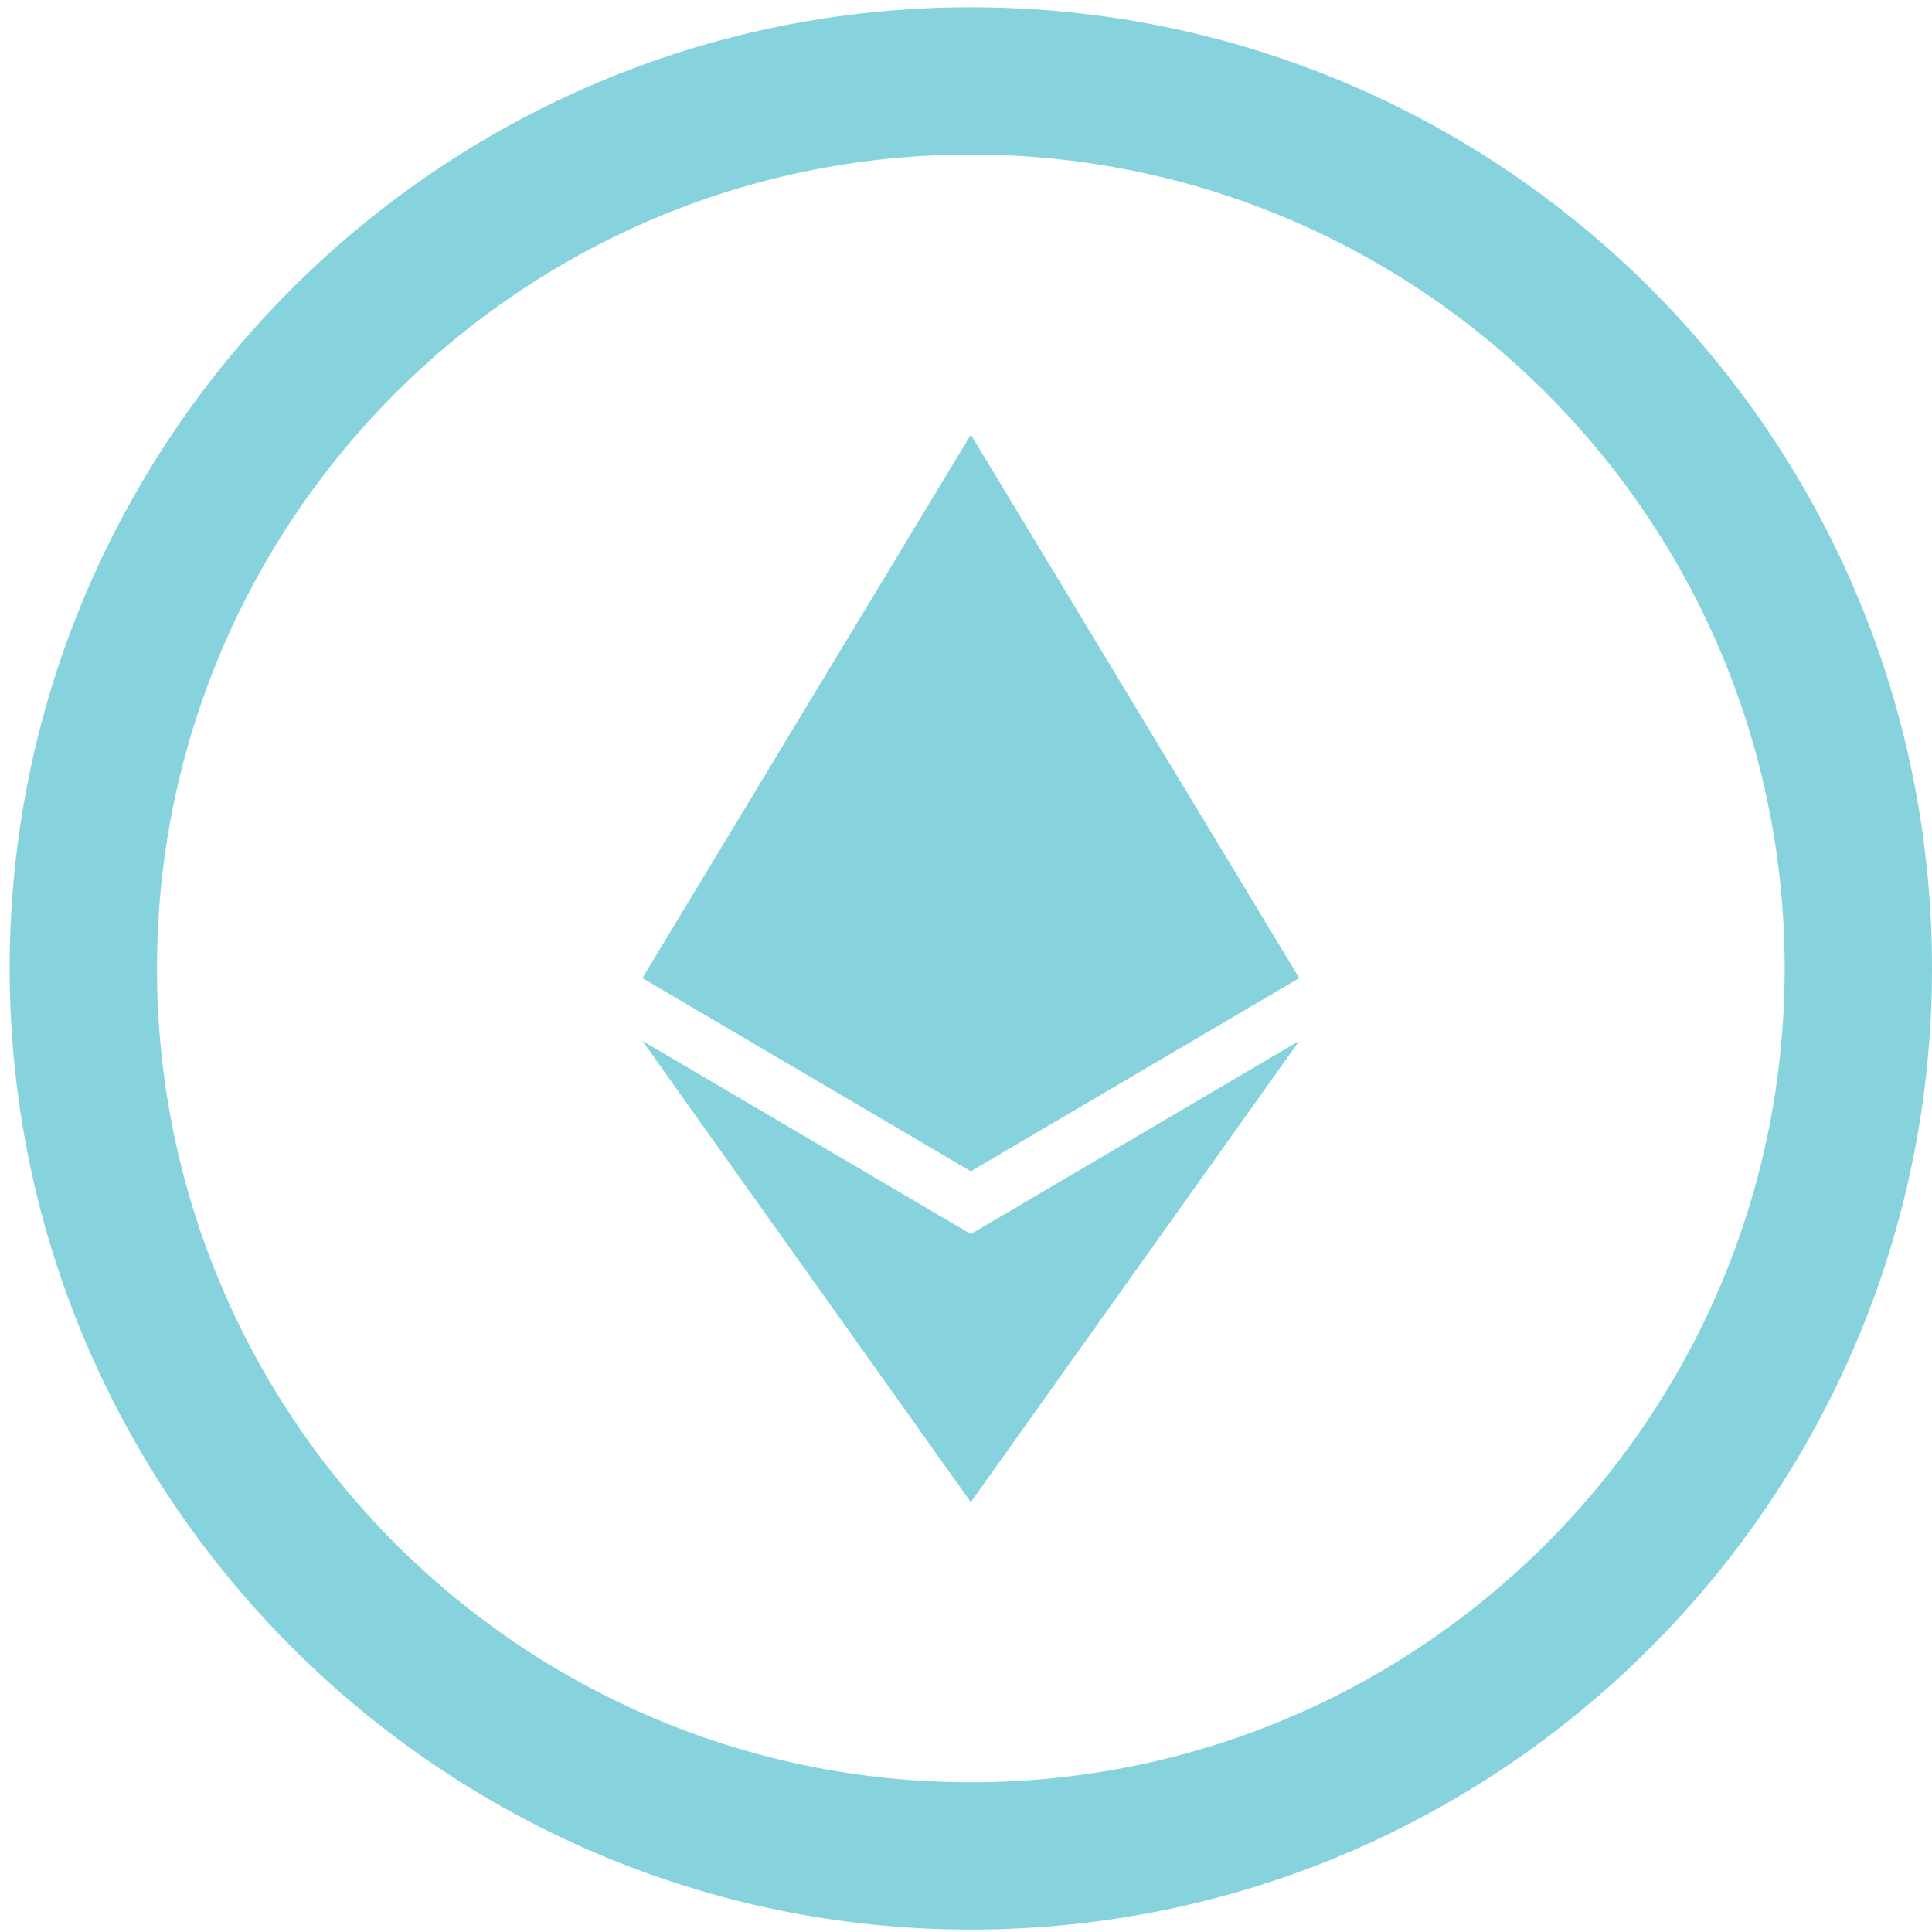 <?xml version="1.0" encoding="utf-8"?>
<!-- Generator: Adobe Illustrator 23.0.3, SVG Export Plug-In . SVG Version: 6.00 Build 0)  -->
<svg version="1.1" id="Livello_1" xmlns="http://www.w3.org/2000/svg" xmlns:xlink="http://www.w3.org/1999/xlink" x="0px" y="0px"
	 viewBox="0 0 80 80" style="enable-background:new 0 0 80 80;" xml:space="preserve">
<style type="text/css">
	.st0{fill:#87D3DD;}
</style>
<polygon class="st0" points="40.2,62.2 53.8,43.1 40.2,51.1 26.6,43.1 40.2,62.2 40.2,62.2 40.2,62.2 40.2,62.2 "/>
<polygon class="st0" points="40.2,48.5 40.2,48.5 53.8,40.5 40.2,18 40.2,18 40.2,18 40.2,18 40.2,18 26.6,40.5 "/>
<path class="st0" d="M40.2,79.9C18.3,79.9,0.4,62,0.4,40.1c0-21.9,17.8-39.8,39.8-39.8C62.2,0.3,80,18.1,80,40.1
	C80,62,62.2,79.9,40.2,79.9 M40.2,6.4C21.6,6.4,6.5,21.5,6.5,40.1c0,18.6,15.1,33.7,33.7,33.7c18.6,0,33.7-15.1,33.7-33.7
	C73.9,21.5,58.8,6.4,40.2,6.4"/>
</svg>
